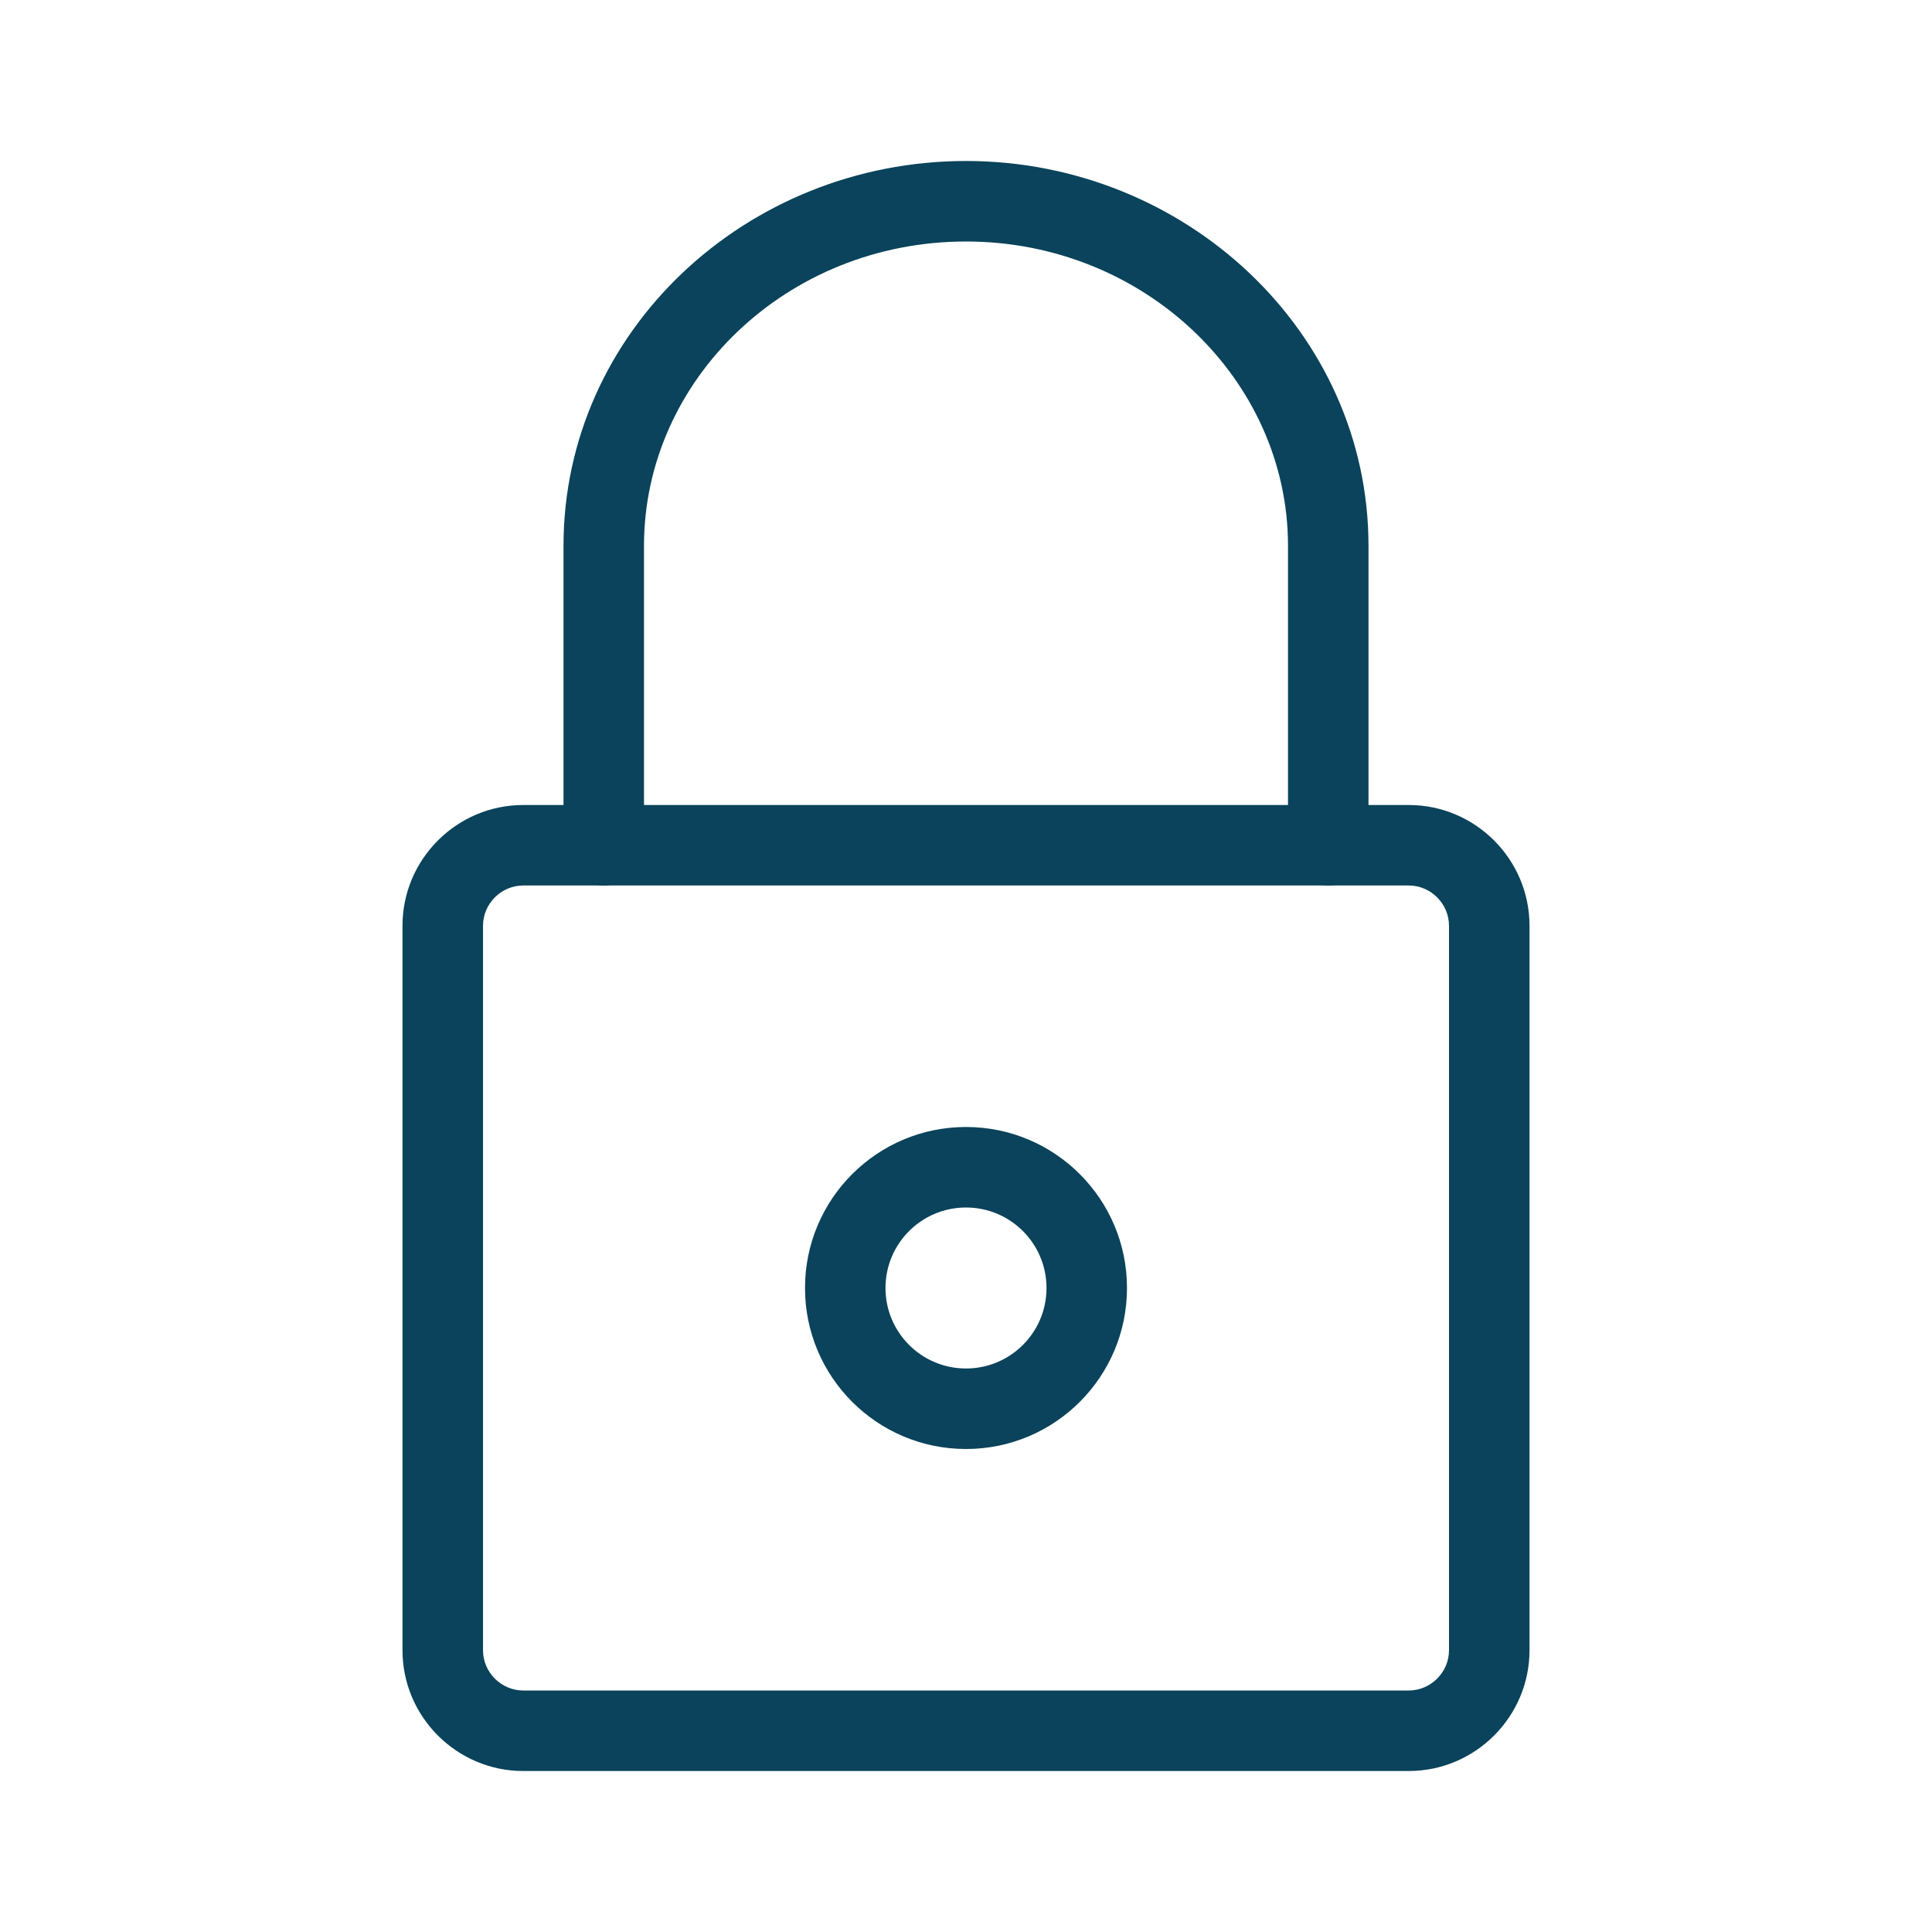 <svg width="70" height="70" viewBox="0 0 70 70" fill="none" xmlns="http://www.w3.org/2000/svg">
<path fill-rule="evenodd" clip-rule="evenodd" d="M18.958 32.083C18.16 32.083 17.5 32.743 17.5 33.542V59.792C17.5 60.59 18.16 61.25 18.958 61.25H51.042C51.84 61.25 52.5 60.59 52.5 59.792V33.542C52.5 32.743 51.84 32.083 51.042 32.083H18.958ZM14.583 33.542C14.583 31.132 16.549 29.167 18.958 29.167H51.042C53.451 29.167 55.417 31.132 55.417 33.542V59.792C55.417 62.201 53.451 64.167 51.042 64.167H18.958C16.549 64.167 14.583 62.201 14.583 59.792V33.542Z" fill="#0A435B"/>
<path fill-rule="evenodd" clip-rule="evenodd" d="M35 8.75C28.502 8.75 23.333 13.765 23.333 19.775V30.625C23.333 31.43 22.68 32.083 21.875 32.083C21.07 32.083 20.417 31.43 20.417 30.625V19.775C20.417 12.018 27.031 5.833 35 5.833C42.938 5.833 49.583 12.016 49.583 19.775V30.625C49.583 31.43 48.931 32.083 48.125 32.083C47.32 32.083 46.667 31.43 46.667 30.625V19.775C46.667 13.767 41.471 8.75 35 8.75Z" fill="#0A435B"/>
<path fill-rule="evenodd" clip-rule="evenodd" d="M35 43.75C33.389 43.75 32.083 45.056 32.083 46.667C32.083 48.278 33.389 49.583 35 49.583C36.611 49.583 37.917 48.278 37.917 46.667C37.917 45.056 36.611 43.75 35 43.75ZM29.167 46.667C29.167 43.445 31.778 40.833 35 40.833C38.222 40.833 40.833 43.445 40.833 46.667C40.833 49.888 38.222 52.5 35 52.5C31.778 52.5 29.167 49.888 29.167 46.667Z" fill="#0A435B"/>
</svg>

